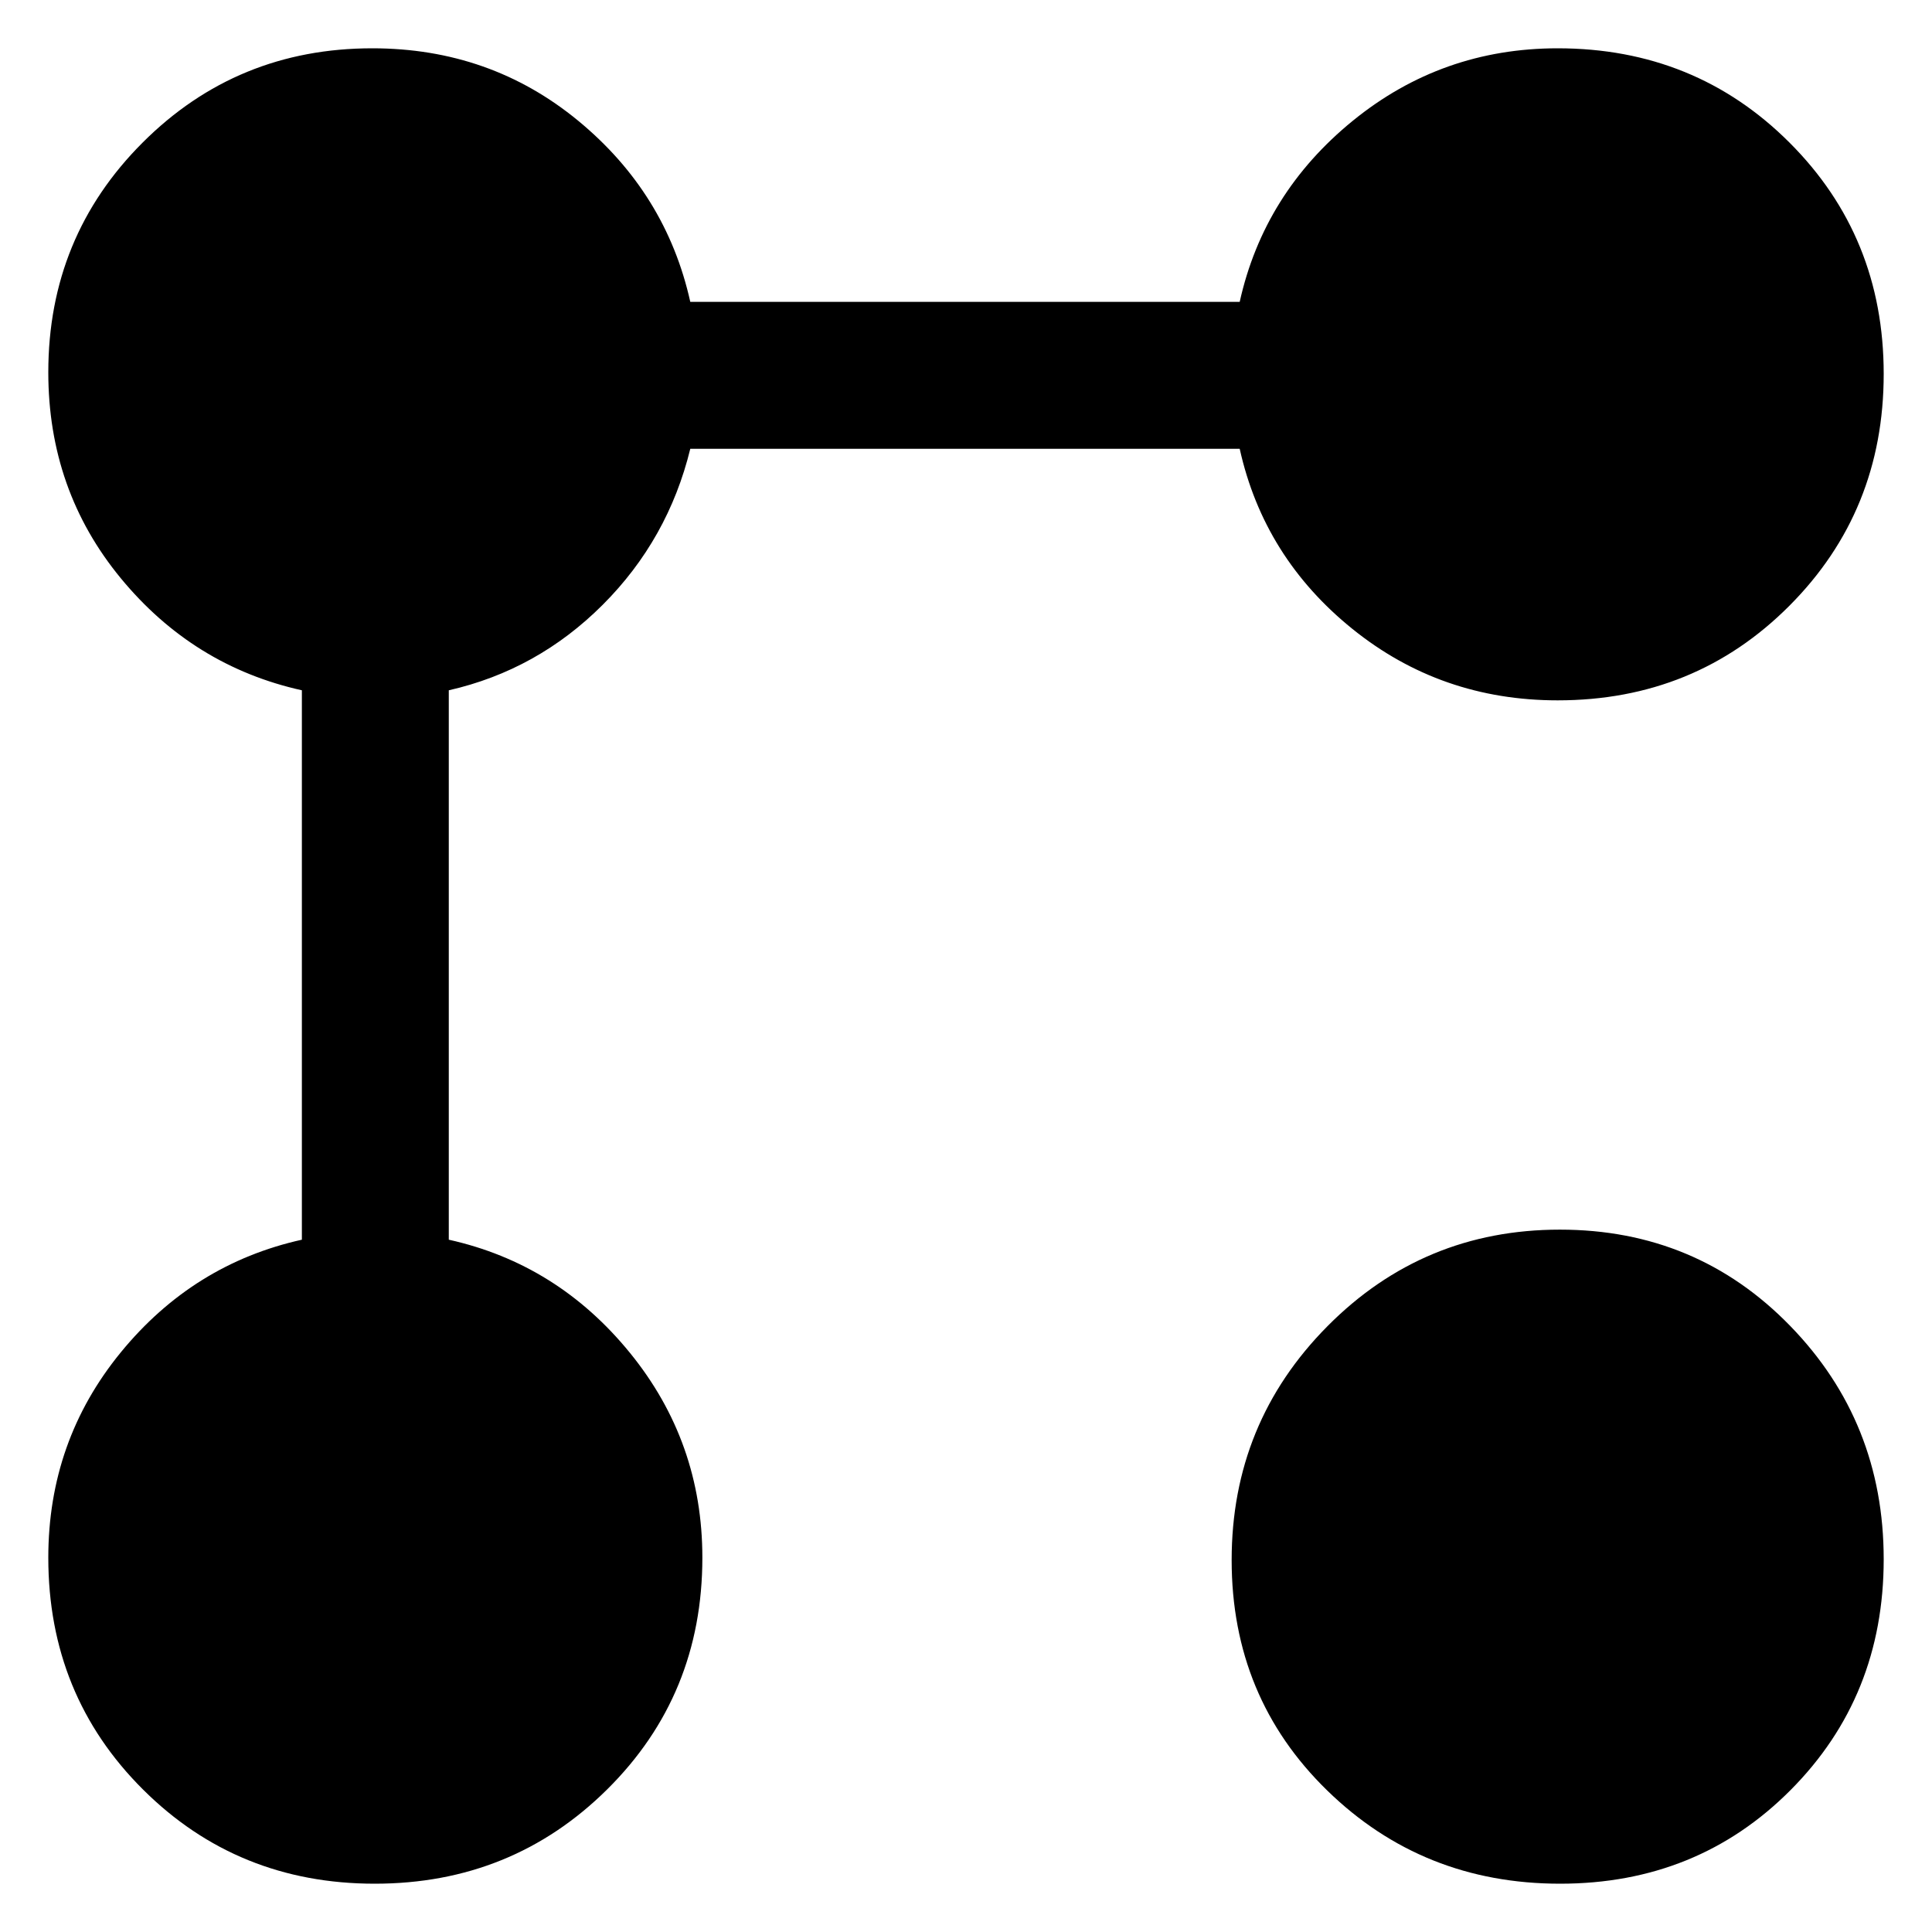 <svg xmlns="http://www.w3.org/2000/svg" height="48" viewBox="0 -960 960 960" width="48"><path d="M774-612q-58 0-102-35.5T616-737H343q-11 45-43.5 77.5T223-617v273q54 12 90 56.21 36 44.22 36 101.79 0 68.29-47.3 115.14Q254.41-24 186.2-24 118-24 71-70.86 24-117.71 24-186q0-58 36-102t90-56v-273q-54-12-90-55.7T24-775q0-67.29 46.86-114.14Q117.71-936 185-936q58.6 0 102.3 36 43.7 36 55.7 90h273q12-54 56.21-90 44.22-36 101.79-36 68.29 0 115.14 46.8Q936-842.41 936-774.2q0 68.2-46.86 115.2-46.85 47-115.14 47Zm1.2 588Q707-24 659.5-70.3 612-116.59 612-184.8q0-68.2 47.59-116.2t115.5-48q67.91 0 114.41 47.8 46.5 47.79 46.5 116 0 68.2-46.3 114.7Q843.41-24 775.2-24Z"/></svg>